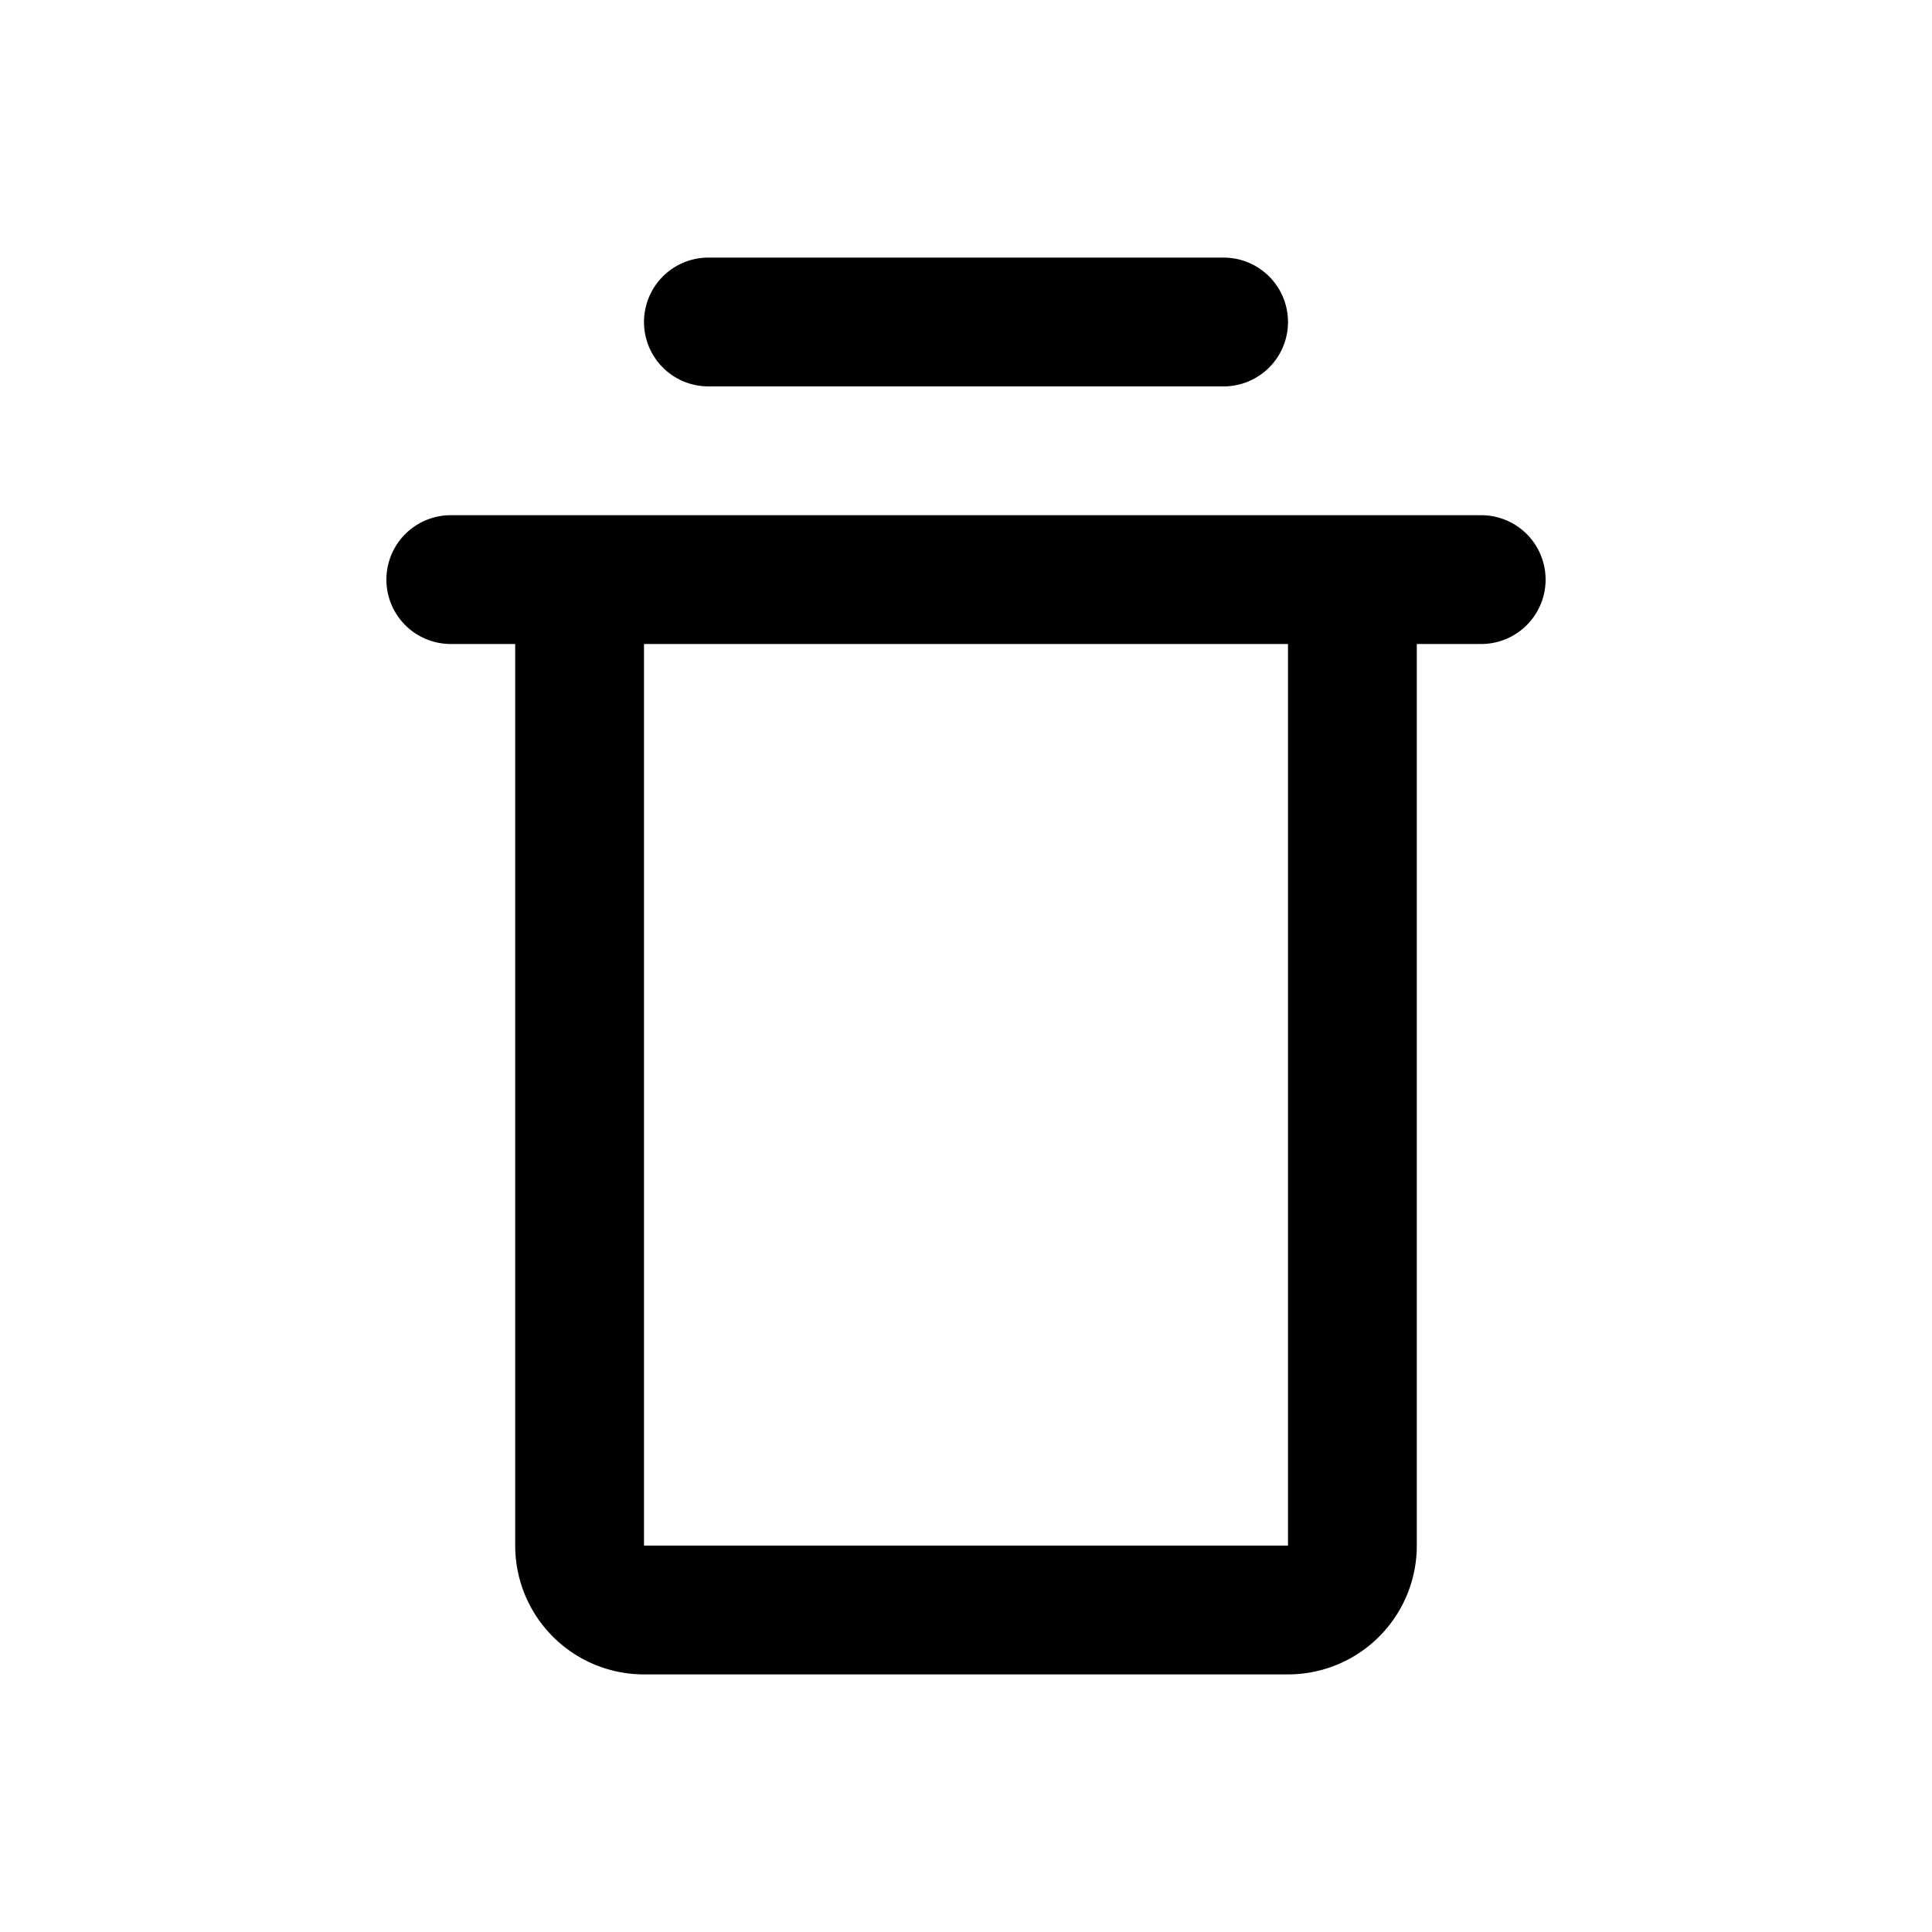 <svg width="15" height="15" fill="none" xmlns="http://www.w3.org/2000/svg">
  <path
    fill-rule="evenodd"
    clip-rule="evenodd"
    d="M5.5 2a.5.5 0 000 1h4a.5.5 0 000-1h-4zM3 4.5a.5.5 0 01.5-.5h8a.5.5 0 010 1H11v7a1 1 0 01-1 1H5a1 1 0 01-1-1V5h-.5a.5.5 0 01-.5-.5zM5 5h5v7H5V5z"
    fill="currentColor"
  />
</svg>
